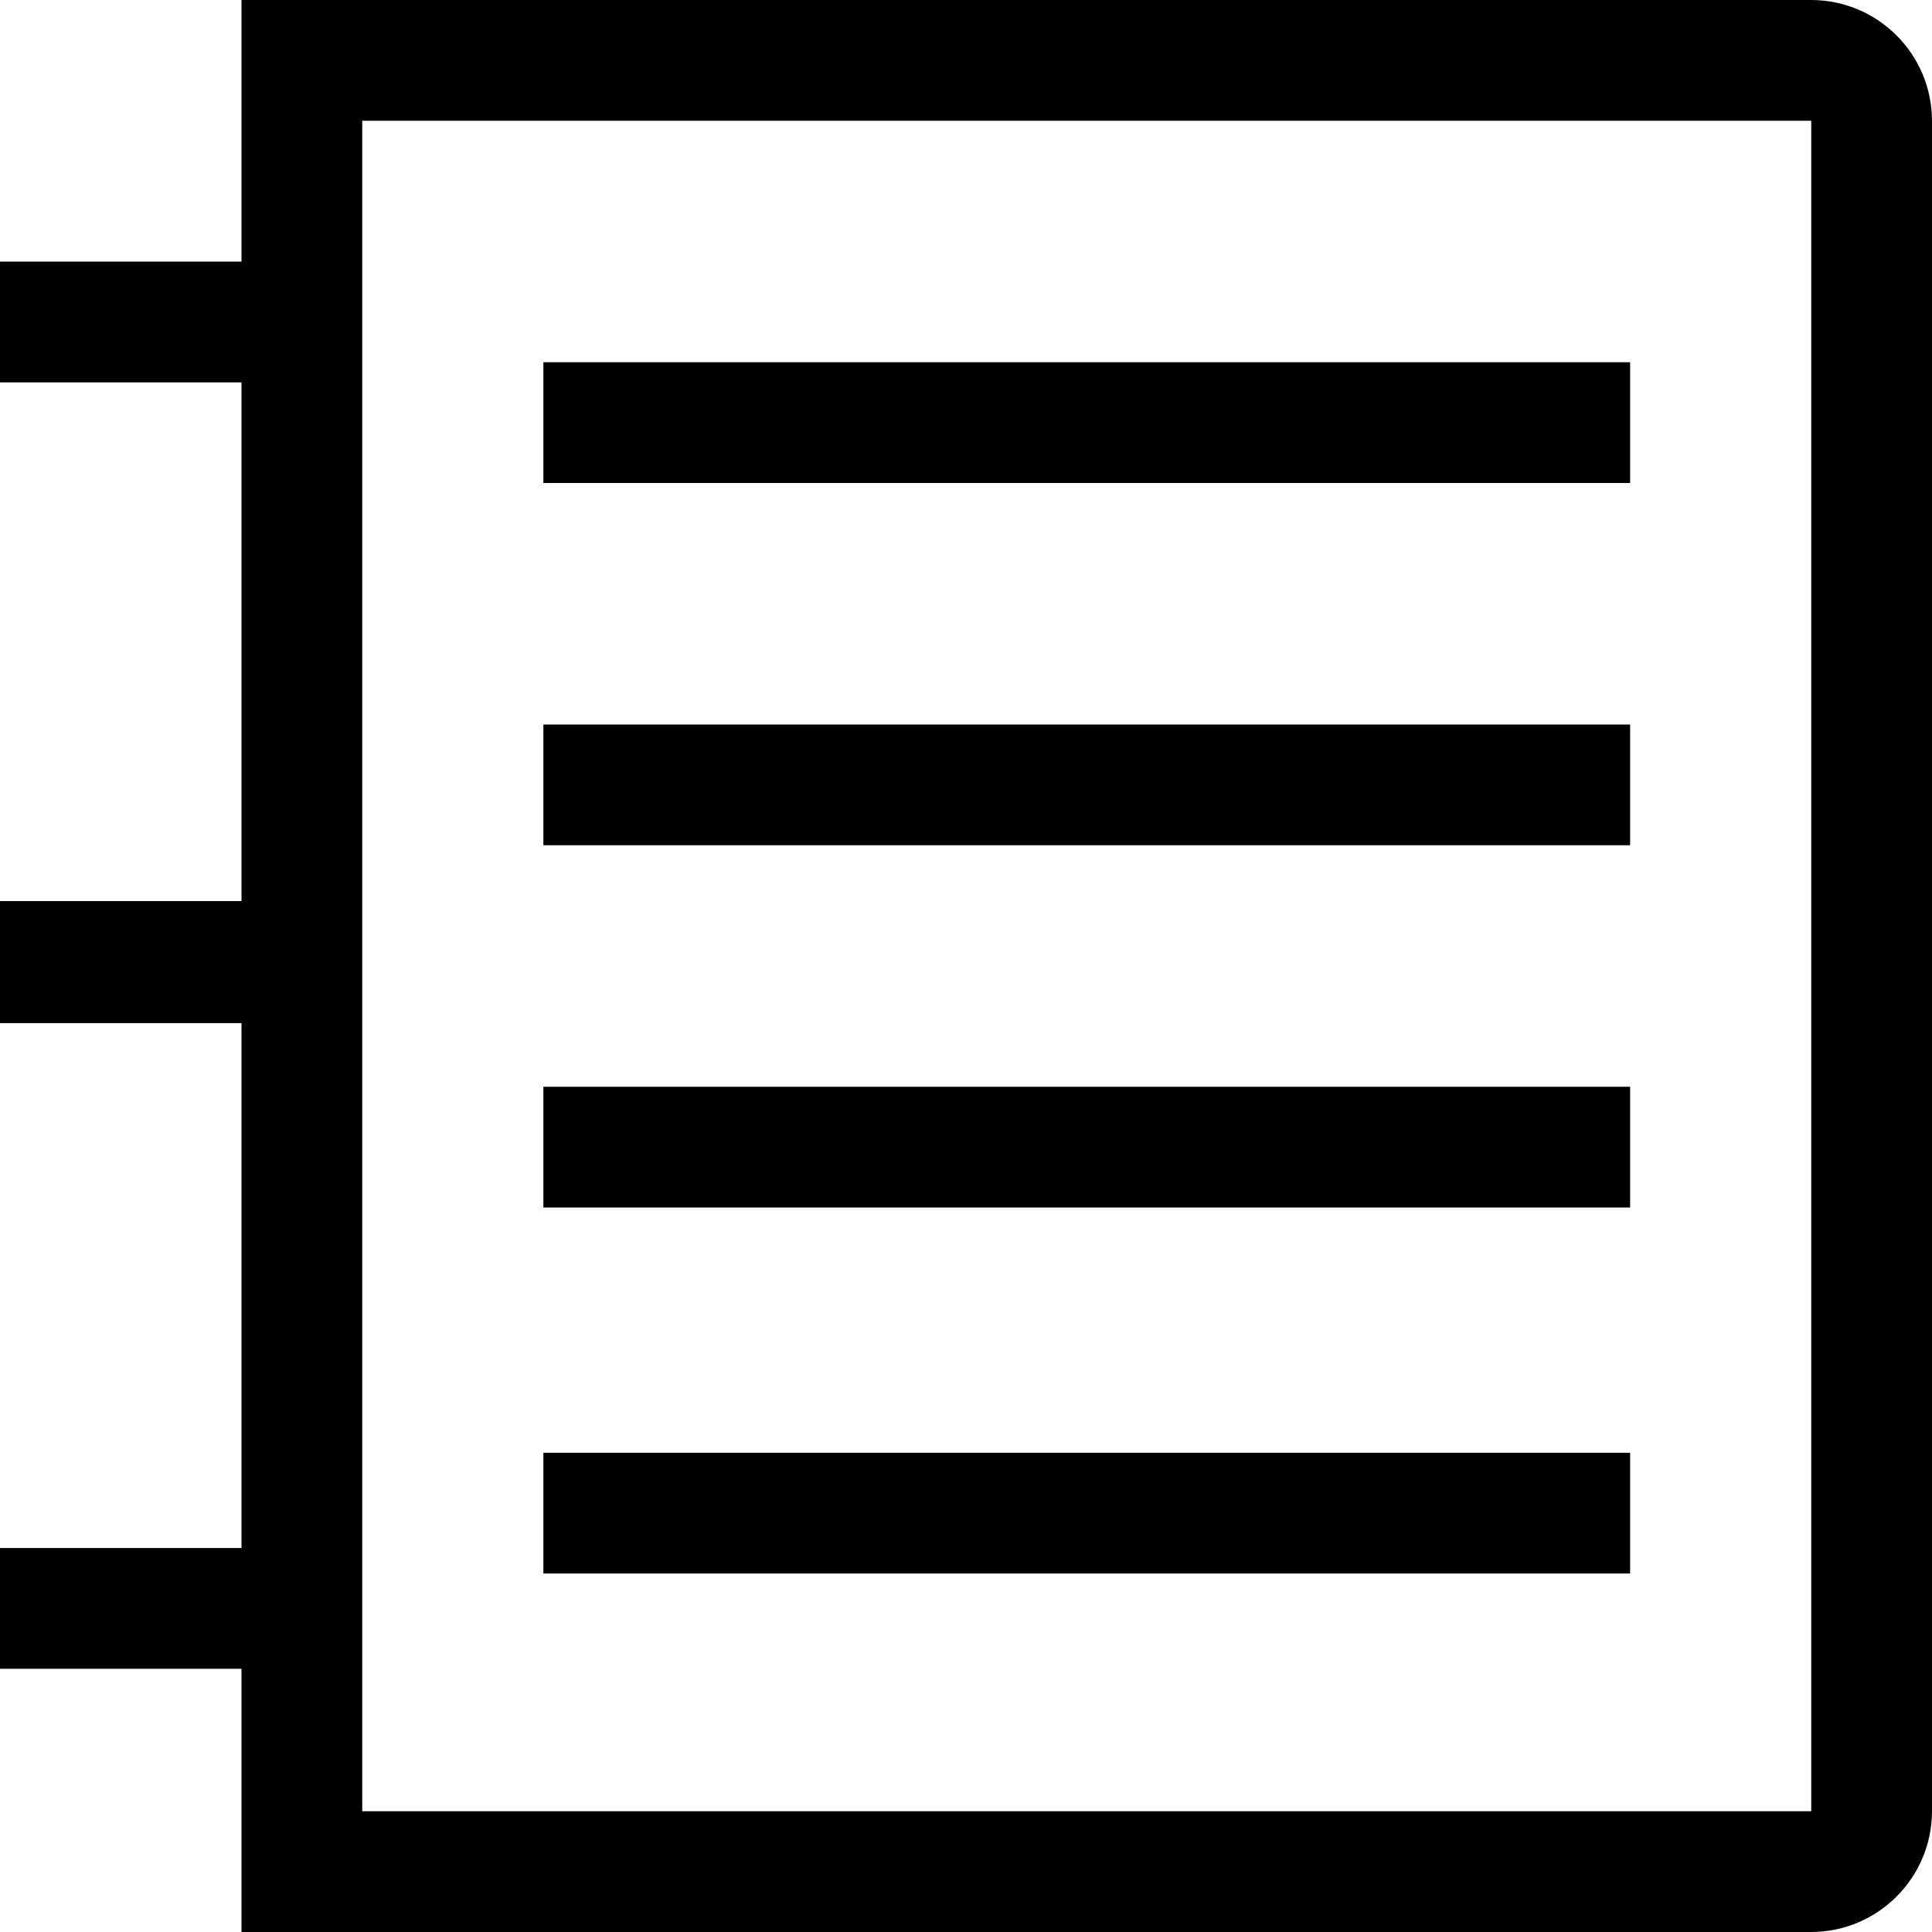 <?xml version="1.0" encoding="UTF-8"?>
<svg width="24px" height="24px" viewBox="0 0 24 24" version="1.1" xmlns="http://www.w3.org/2000/svg" xmlns:xlink="http://www.w3.org/1999/xlink">
    <g id="Icon/Outline/notebook-outline" stroke="none" stroke-width="1" fill-rule="evenodd">
        <g id="Group" fill-rule="nonzero">
            <g id="Outline">
                <path d="M22.5,0 C23.328,0.002 23.998,0.672 24,1.5 L24,1.5 L24,22.5 C23.998,23.328 23.328,23.998 22.5,24 L22.5,24 L3,24 L3,20.73 L0,20.73 L0,19.23 L3,19.23 L3,12.71 L0,12.71 L0,11.193 L3,11.193 L3,4.75 L0,4.75 L0,3.25 L3,3.25 L3,0 Z M22.5,1.5 L4.5,1.5 L4.5,22.5 L22.5,22.5 L22.5,1.5 Z M20.25,18.047 L20.25,19.547 L6.75,19.547 L6.75,18.047 L20.25,18.047 Z M20.25,13.5 L20.25,15 L6.75,15 L6.75,13.5 L20.25,13.5 Z M20.25,9 L20.25,10.5 L6.75,10.5 L6.75,9 L20.25,9 Z M20.25,4.5 L20.25,6 L6.75,6 L6.75,4.5 L20.25,4.5 Z" id="Combined-Shape"></path>
            </g>
        </g>
    </g>
</svg>
